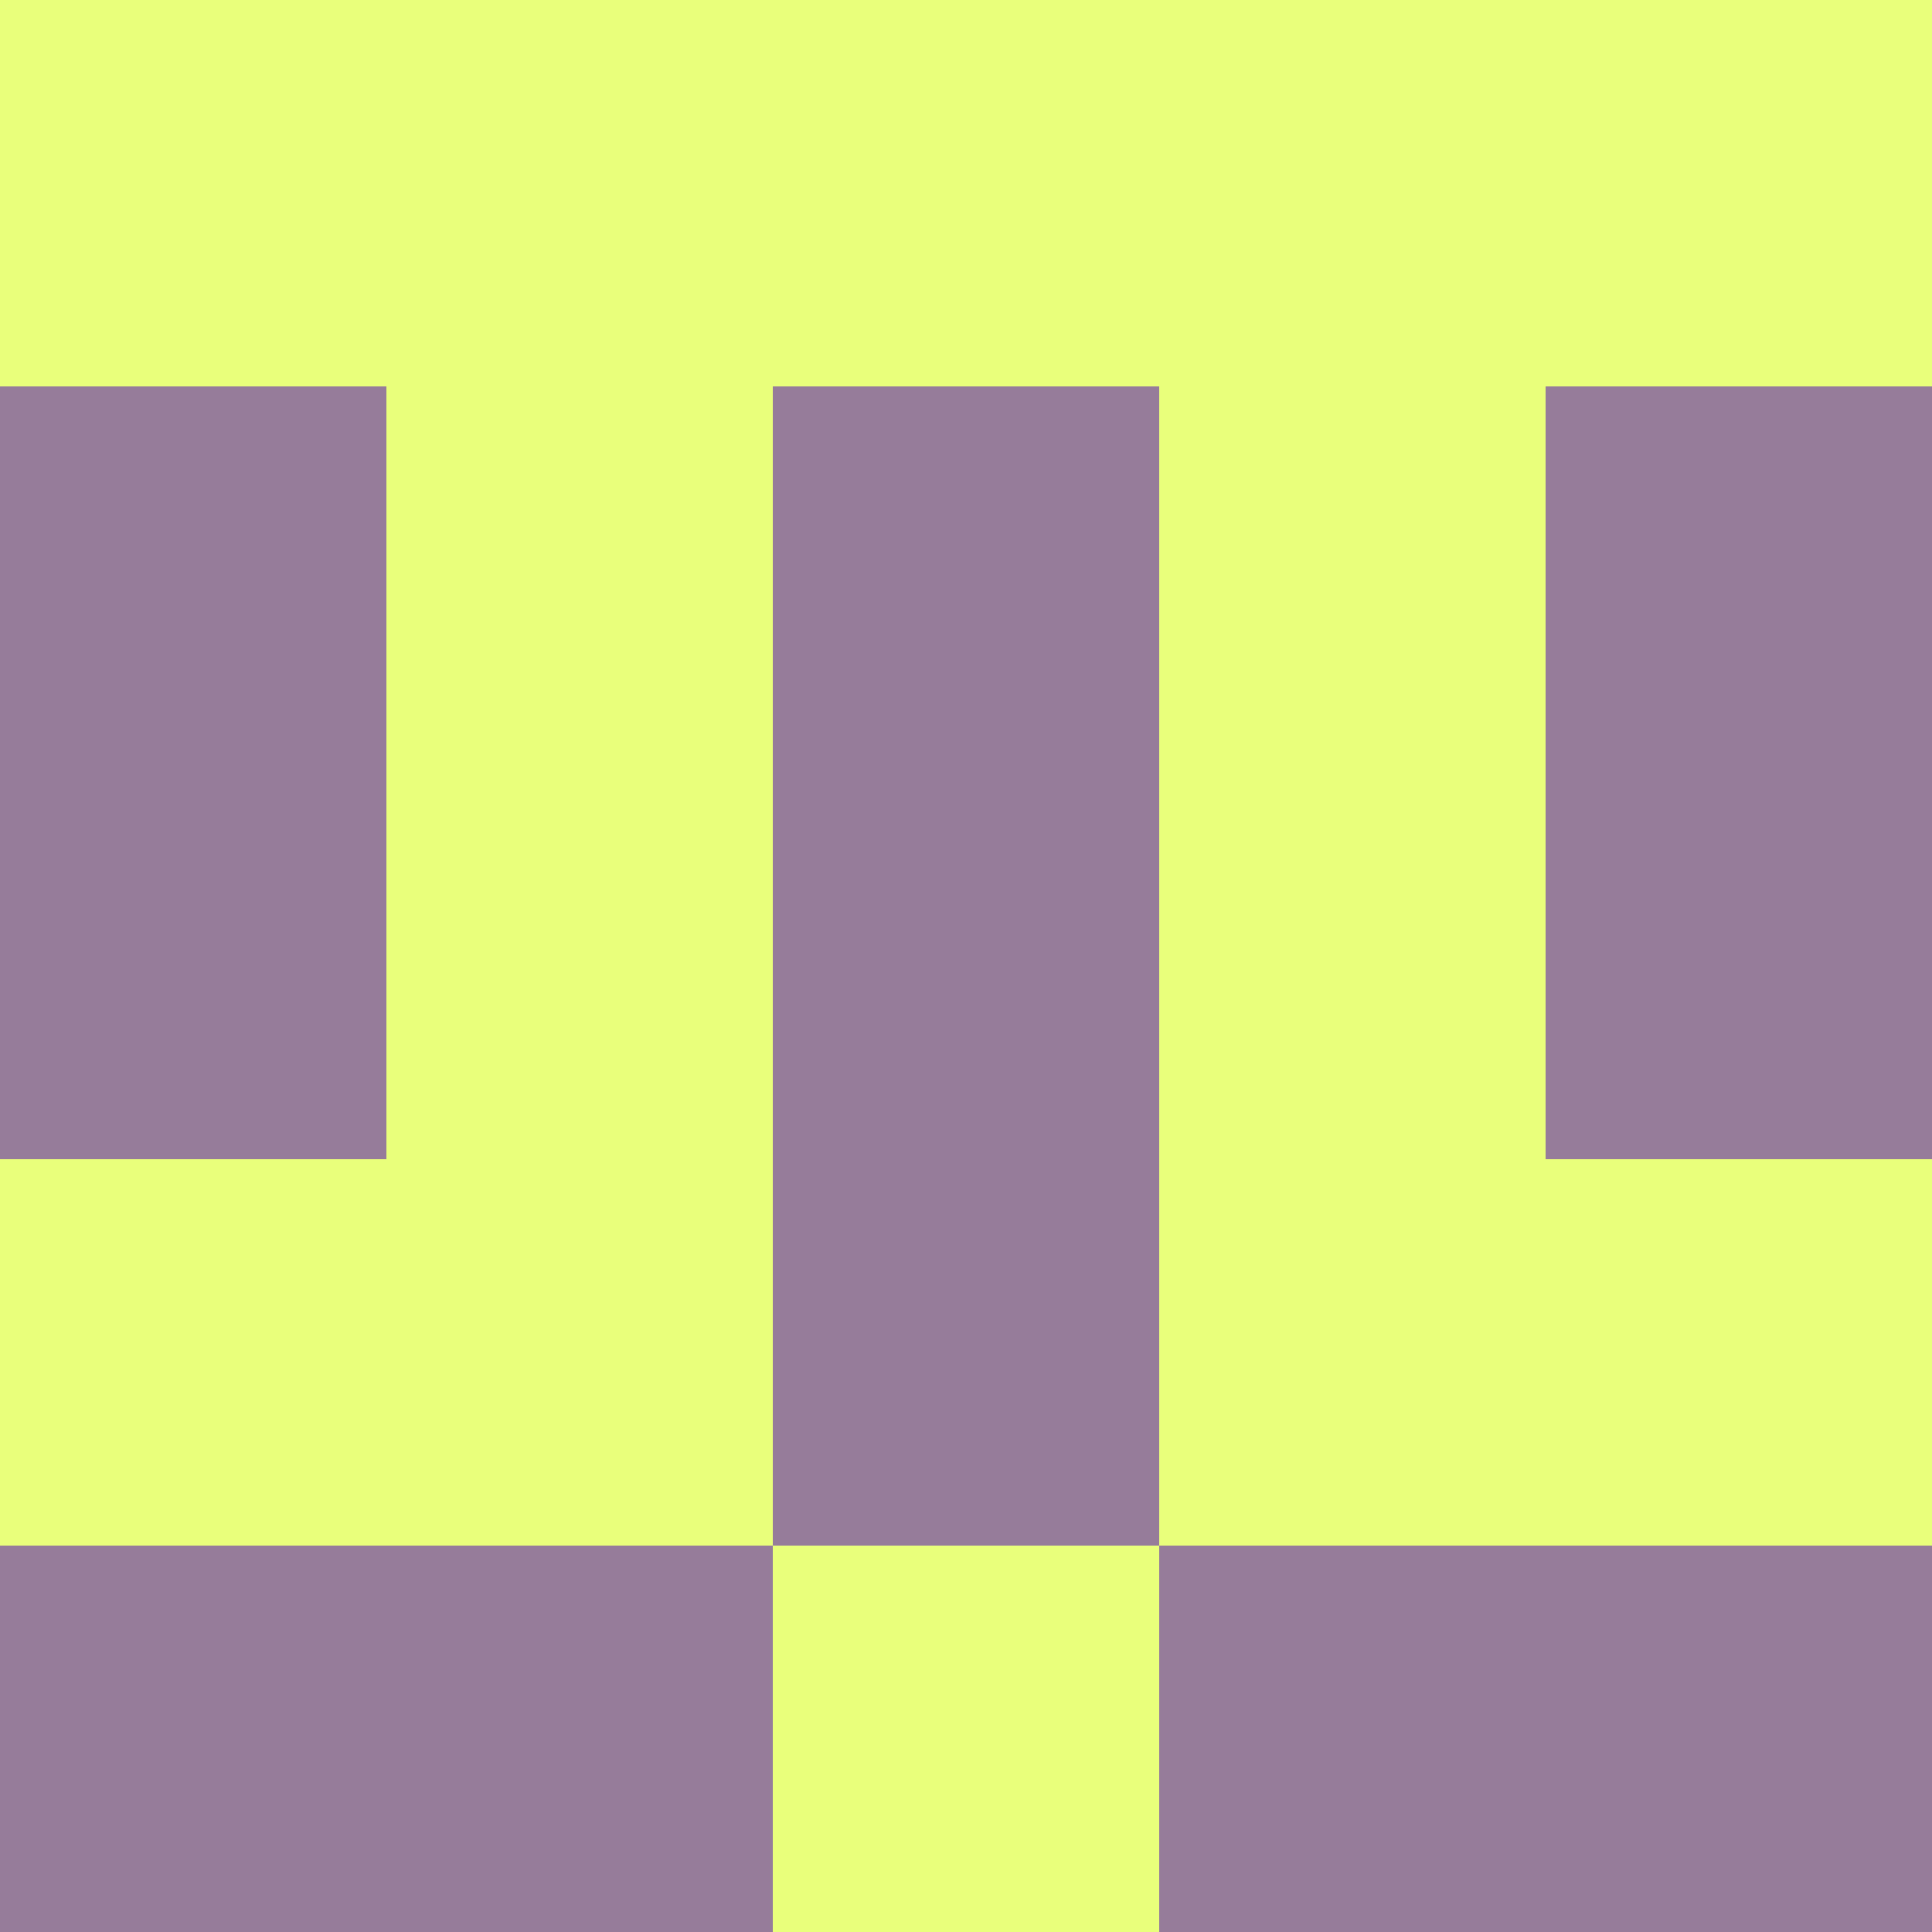 <?xml version="1.0" encoding="utf-8"?>
<!DOCTYPE svg PUBLIC "-//W3C//DTD SVG 20010904//EN"
"http://www.w3.org/TR/2001/REC-SVG-20010904/DTD/svg10.dtd">
<svg viewBox="0 0 5 5" height="100" width="100" xml:lang="fr"
     xmlns="http://www.w3.org/2000/svg"
     xmlns:xlink="http://www.w3.org/1999/xlink">
                        <rect x="0" y="0" width="5" height="5" fill="#333333" stroke="none"/>
                        <rect x="0" y="0" height="1" width="1" fill="#E9FF7B"/>
                    <rect x="4" y="0" height="1" width="1" fill="#E9FF7B"/>
                    <rect x="1" y="0" height="1" width="1" fill="#E9FF7B"/>
                    <rect x="3" y="0" height="1" width="1" fill="#E9FF7B"/>
                    <rect x="2" y="0" height="1" width="1" fill="#E9FF7B"/>
                                <rect x="0" y="1" height="1" width="1" fill="#967C9A"/>
                    <rect x="4" y="1" height="1" width="1" fill="#967C9A"/>
                    <rect x="1" y="1" height="1" width="1" fill="#E9FF7B"/>
                    <rect x="3" y="1" height="1" width="1" fill="#E9FF7B"/>
                    <rect x="2" y="1" height="1" width="1" fill="#967C9A"/>
                                <rect x="0" y="2" height="1" width="1" fill="#967C9A"/>
                    <rect x="4" y="2" height="1" width="1" fill="#967C9A"/>
                    <rect x="1" y="2" height="1" width="1" fill="#E9FF7B"/>
                    <rect x="3" y="2" height="1" width="1" fill="#E9FF7B"/>
                    <rect x="2" y="2" height="1" width="1" fill="#967C9A"/>
                                <rect x="0" y="3" height="1" width="1" fill="#E9FF7B"/>
                    <rect x="4" y="3" height="1" width="1" fill="#E9FF7B"/>
                    <rect x="1" y="3" height="1" width="1" fill="#E9FF7B"/>
                    <rect x="3" y="3" height="1" width="1" fill="#E9FF7B"/>
                    <rect x="2" y="3" height="1" width="1" fill="#967C9A"/>
                                <rect x="0" y="4" height="1" width="1" fill="#967C9A"/>
                    <rect x="4" y="4" height="1" width="1" fill="#967C9A"/>
                    <rect x="1" y="4" height="1" width="1" fill="#967C9A"/>
                    <rect x="3" y="4" height="1" width="1" fill="#967C9A"/>
                    <rect x="2" y="4" height="1" width="1" fill="#E9FF7B"/>
            </svg>